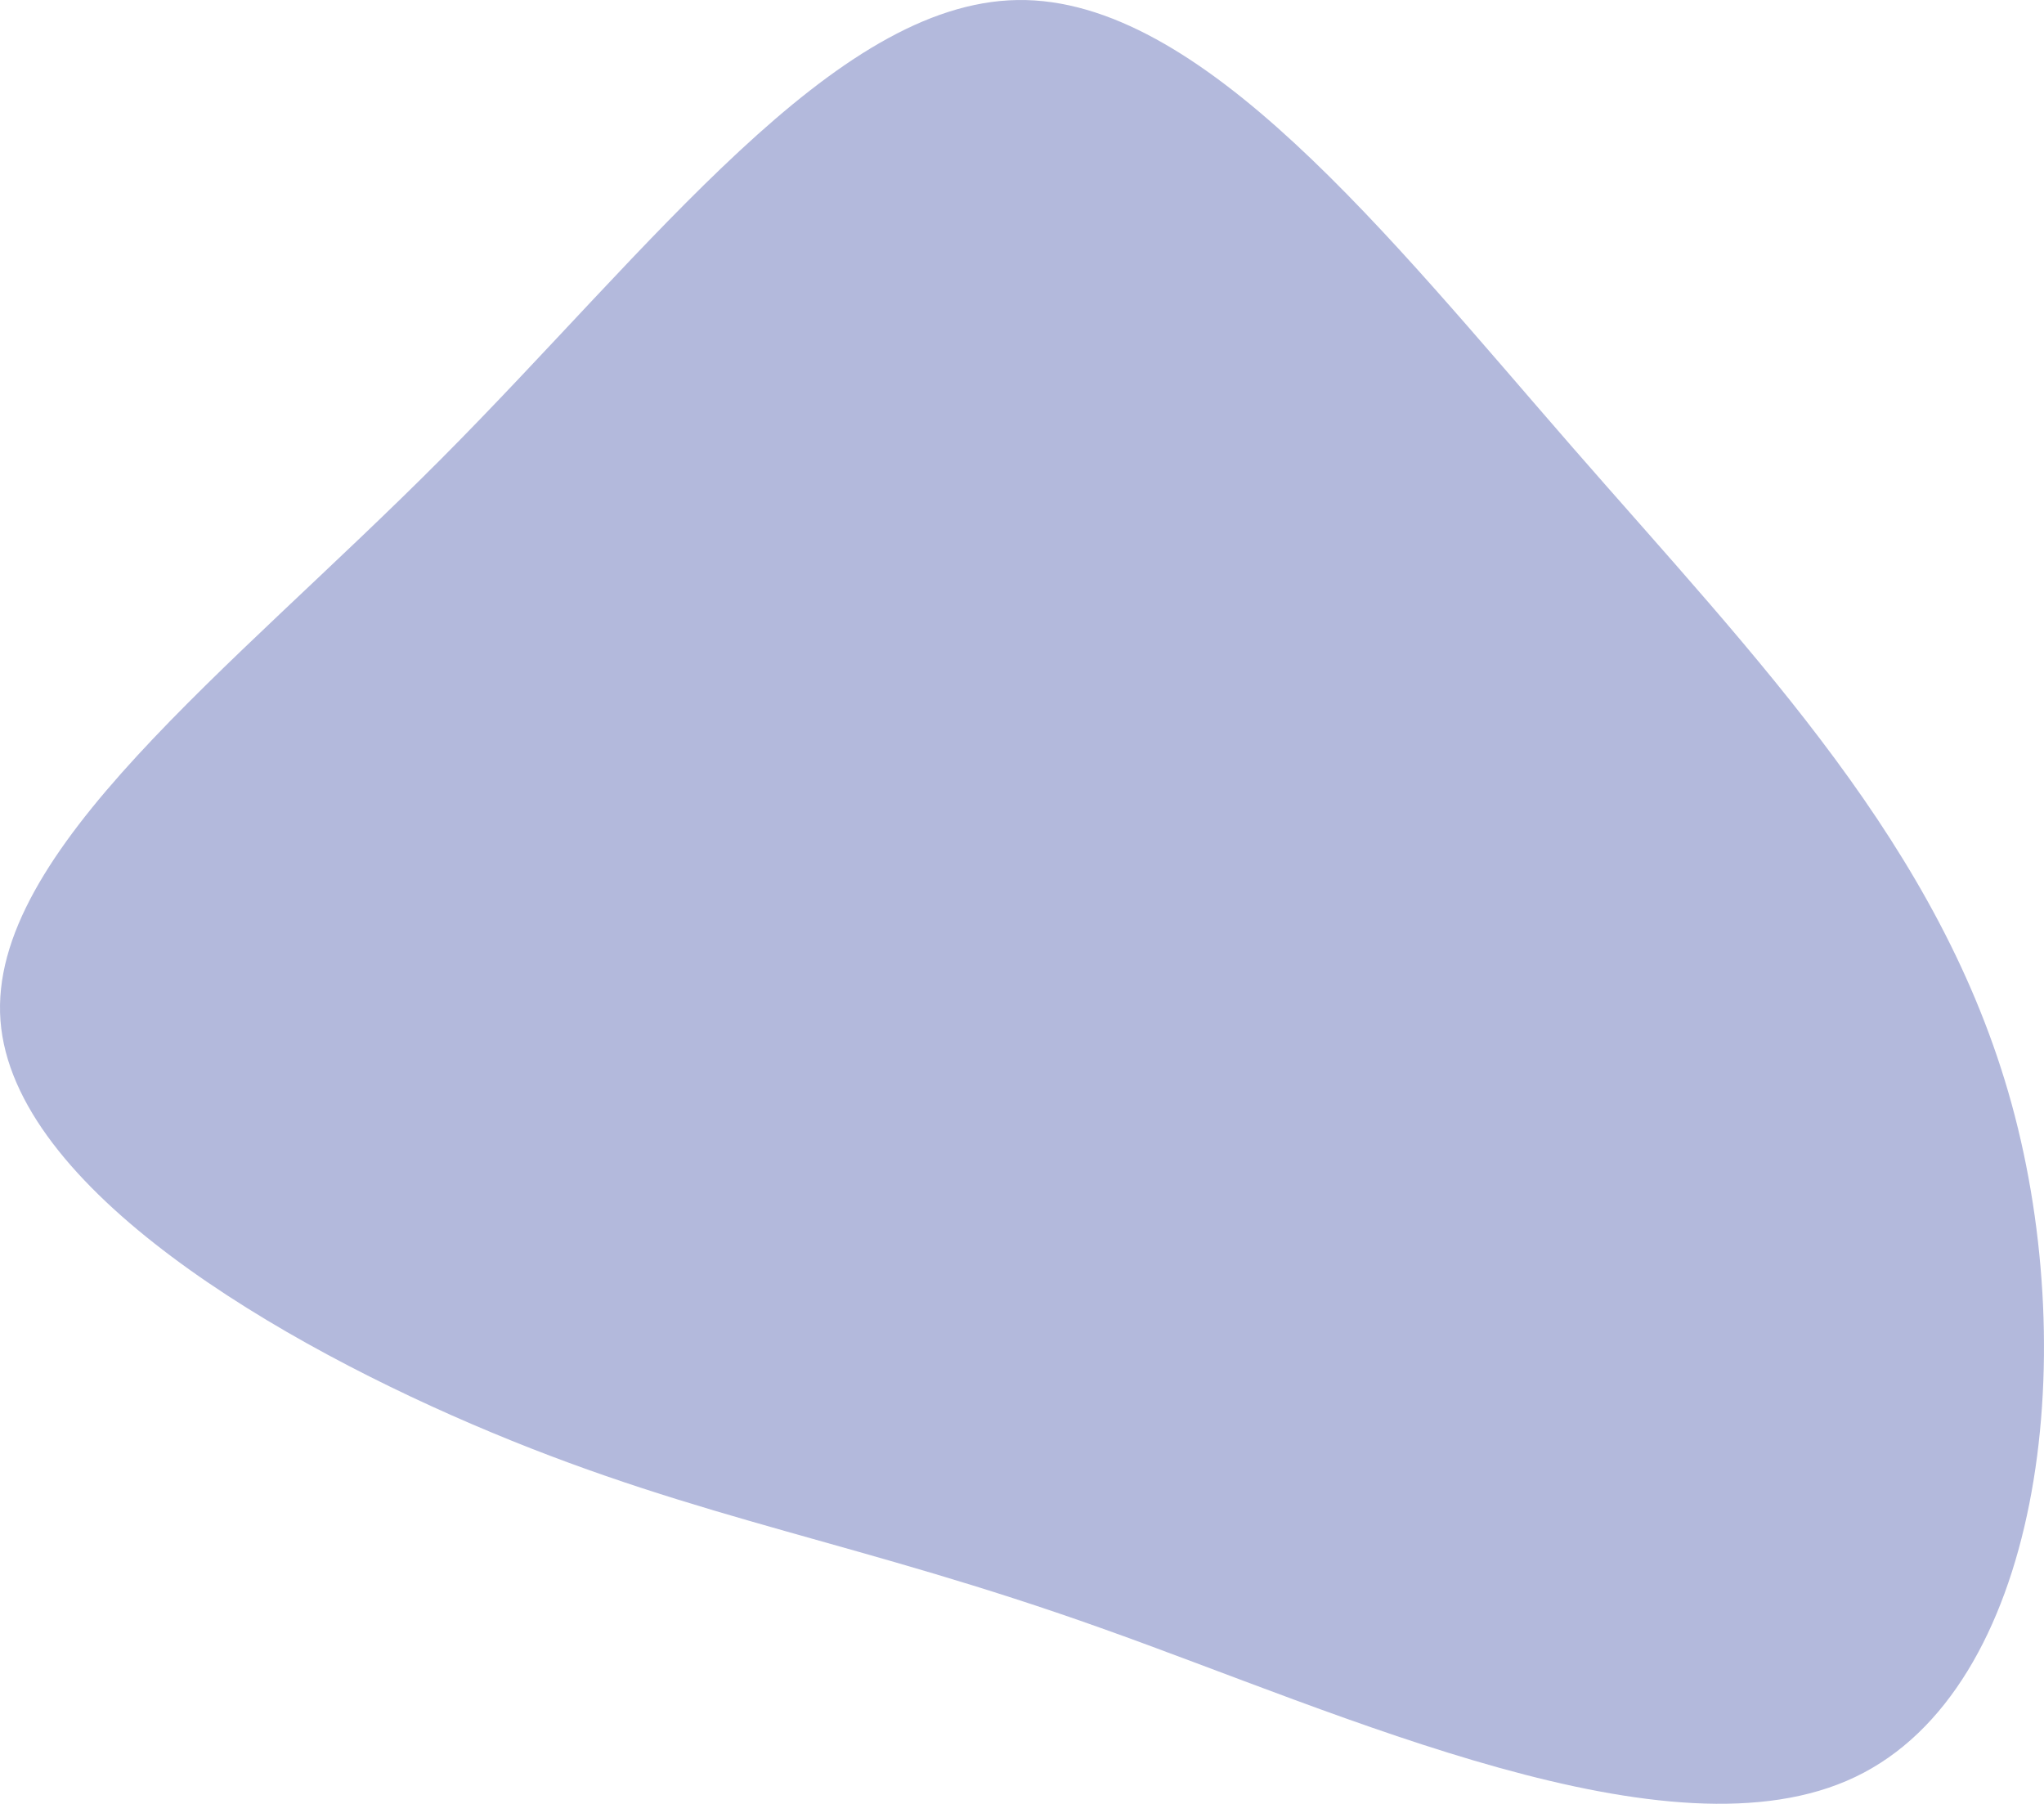 <svg xmlns="http://www.w3.org/2000/svg" width="366.068" height="322.979" viewBox="0 0 366.068 322.979">
  <g id="Group_11" data-name="Group 11" transform="translate(216.701 220.605)">
    <path id="Path_7" data-name="Path 7" d="M64.992-140.429c33.125,37.989,65.916,71.45,78.579,117.491s5.116,104.744-28.01,120.51C82.436,113.422,23.732,86.25-19.541,70.9c-43.273-15.431-71.2-19.2-109.021-34.97-37.906-15.766-85.791-43.692-88.055-73.8-2.264-30.19,41.092-62.561,78.914-100.551C-99.8-176.489-67.426-220.1-34.468-220.6-1.594-221.1,31.867-178.418,64.992-140.429Z" fill="rgba(0,20,137,0.3)"/>
  </g>
</svg>
